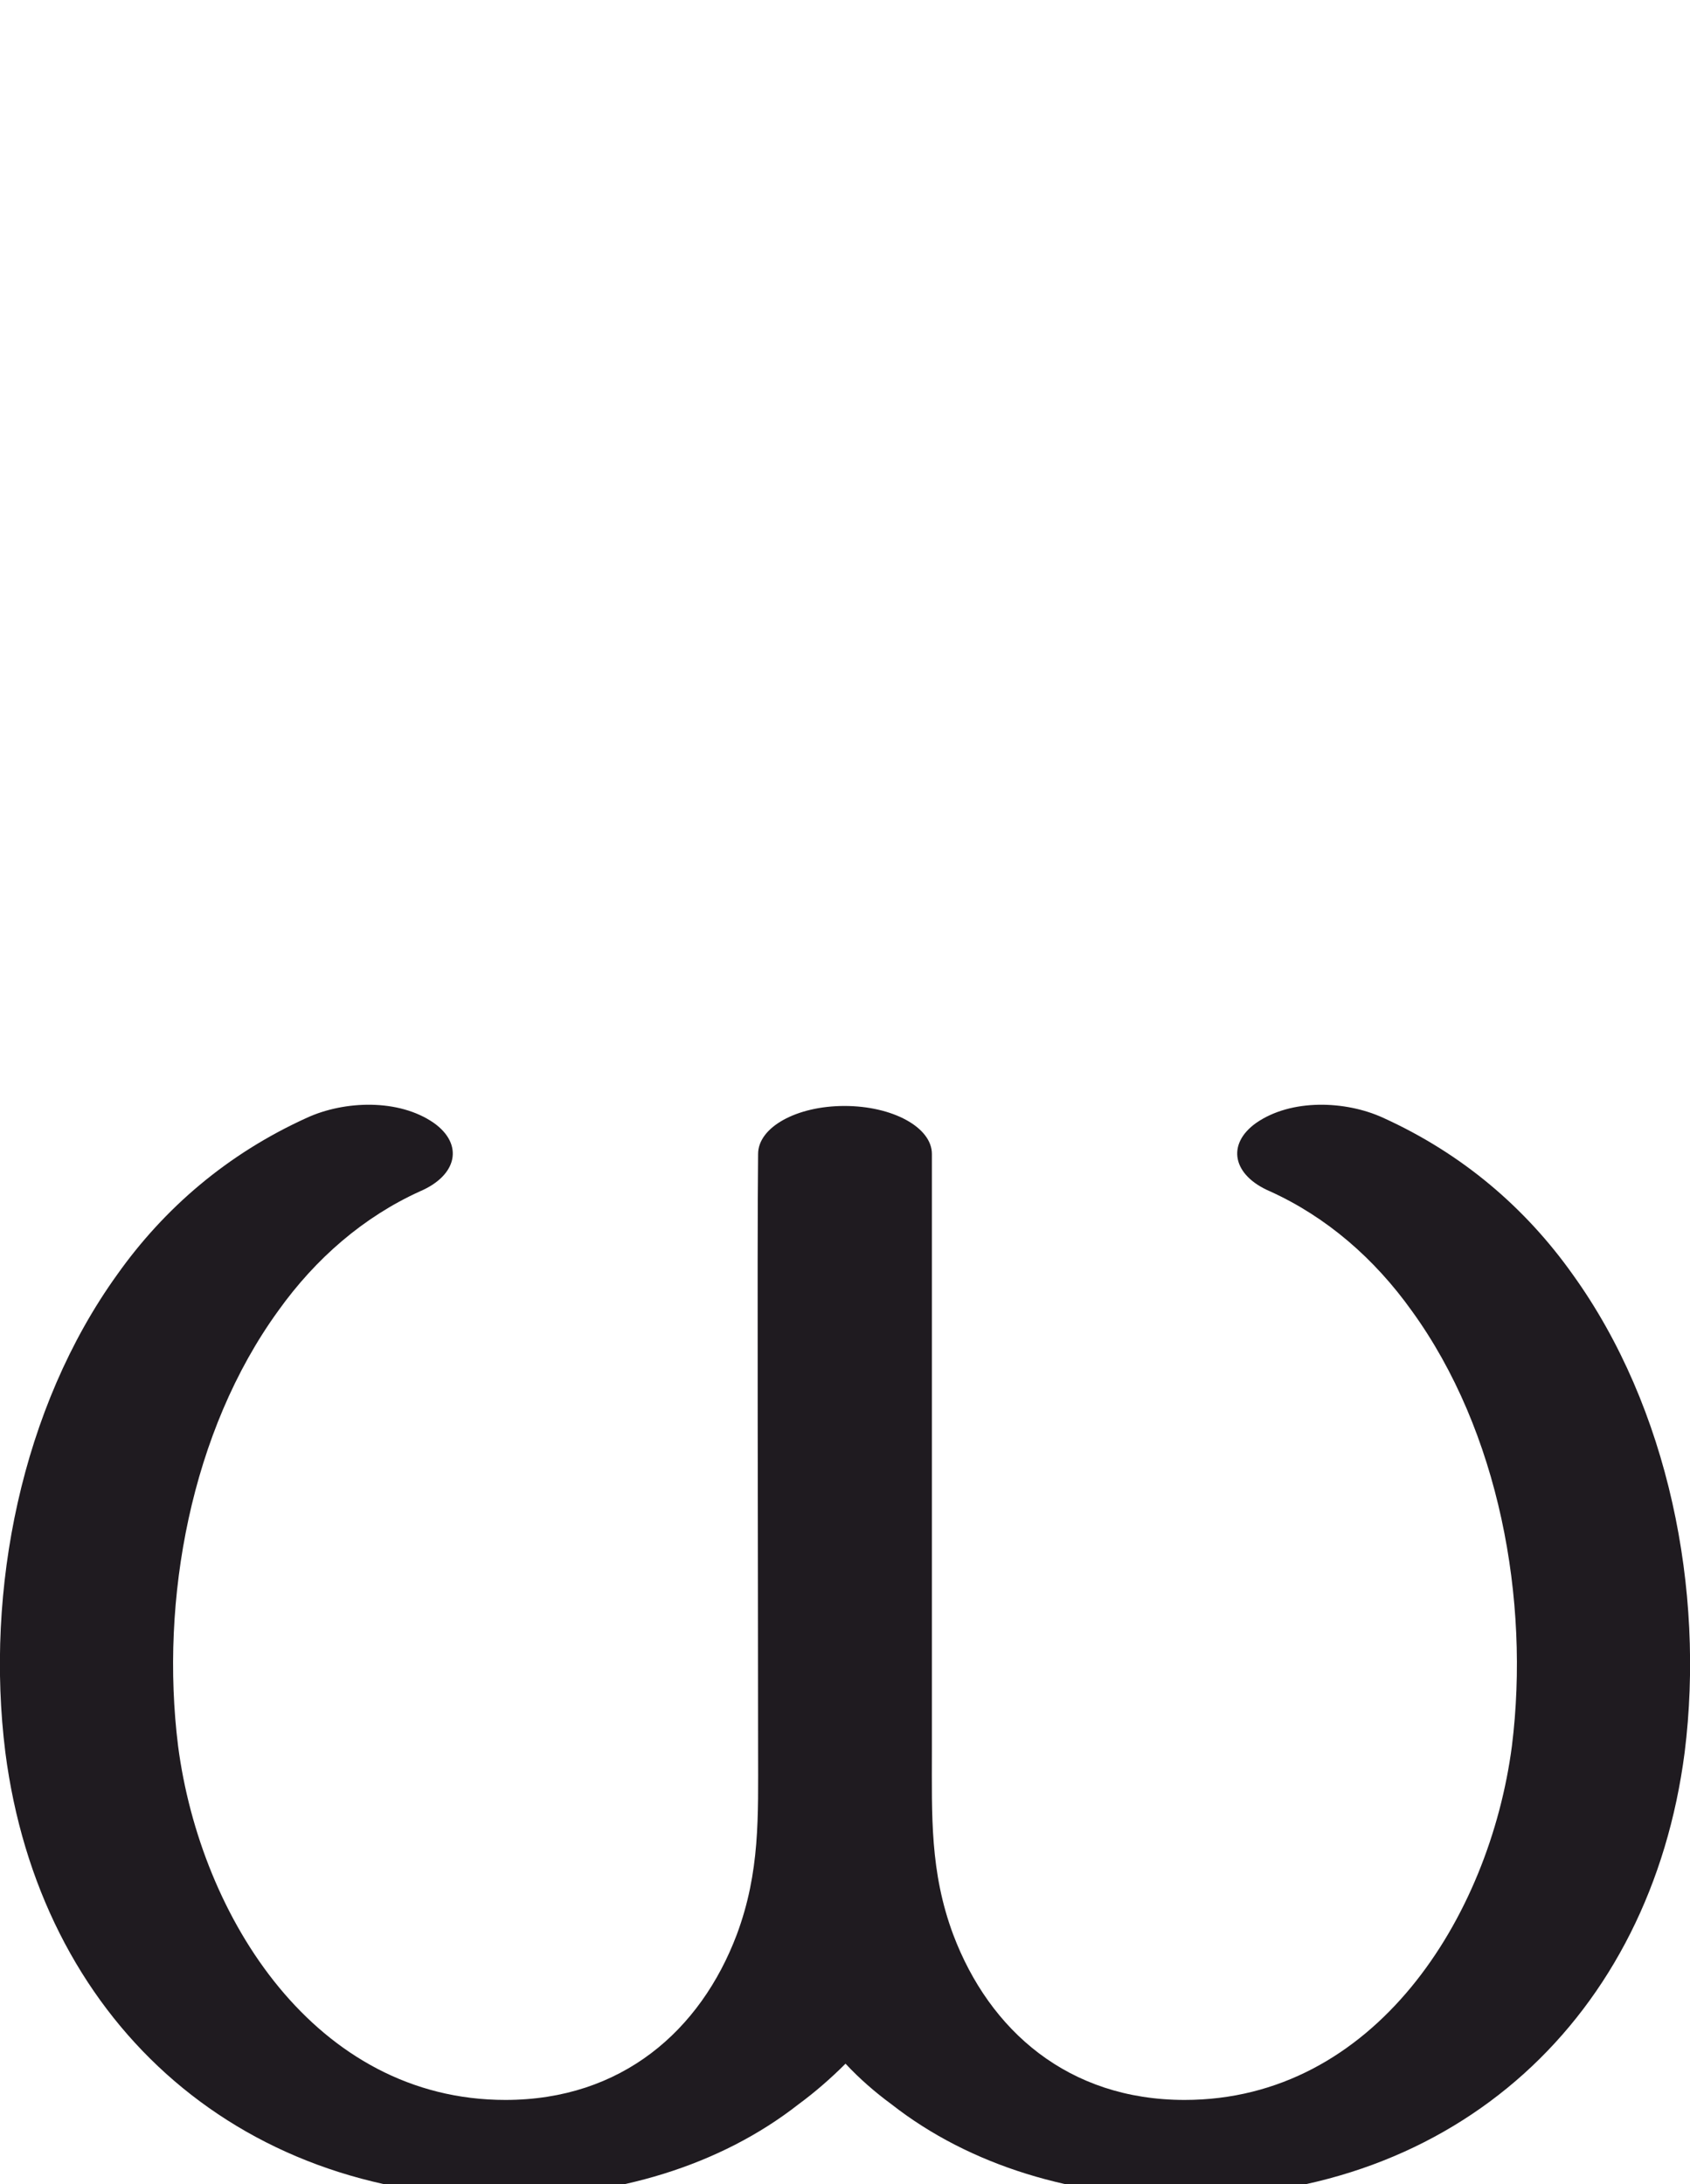 <?xml version="1.0" encoding="UTF-8"?>
<!DOCTYPE svg PUBLIC "-//W3C//DTD SVG 1.1//EN" "http://www.w3.org/Graphics/SVG/1.1/DTD/svg11.dtd">
<!-- Creator: CorelDRAW X8 -->
<svg xmlns="http://www.w3.org/2000/svg" xml:space="preserve" width="1585px" height="2048px" version="1.1" style="shape-rendering:geometricPrecision; text-rendering:geometricPrecision; image-rendering:optimizeQuality; fill-rule:evenodd; clip-rule:evenodd"
viewBox="0 0 1585 2048"
 xmlns:xlink="http://www.w3.org/1999/xlink">
 <defs>
  <style type="text/css">
   <![CDATA[
    .fil0 {fill:#1F1B20;fill-rule:nonzero}
   ]]>
  </style>
 </defs>
 <g id="Layer_x0020_1">
  <path class="fil0" d="M1178 1053c-28,20 -22,49 13,64 53,24 98,63 133,112 82,113 111,271 94,408 -21,161 -129,332 -307,332 -109,0 -183,-65 -217,-155 -22,-59 -20,-112 -20,-172l0 -560c0,-25 -37,-45 -82,-45 -45,0 -81,20 -81,45 -1,90 0,391 0,560 0,61 2,113 -20,172 -34,90 -108,155 -217,155 -178,0 -286,-171 -307,-332 -17,-137 12,-295 94,-408 35,-49 80,-88 133,-112 35,-15 41,-44 13,-64 -33,-23 -84,-21 -119,-5 -75,34 -134,85 -178,147 -90,125 -124,296 -105,448 32,248 214,417 469,417 103,0 201,-29 275,-87 15,-11 30,-24 44,-38 13,14 28,27 43,38 74,58 172,87 275,87 255,0 437,-169 469,-417 19,-152 -15,-323 -105,-448 -44,-62 -103,-113 -178,-147 -35,-16 -86,-18 -119,5z"/>
 </g>
</svg>
